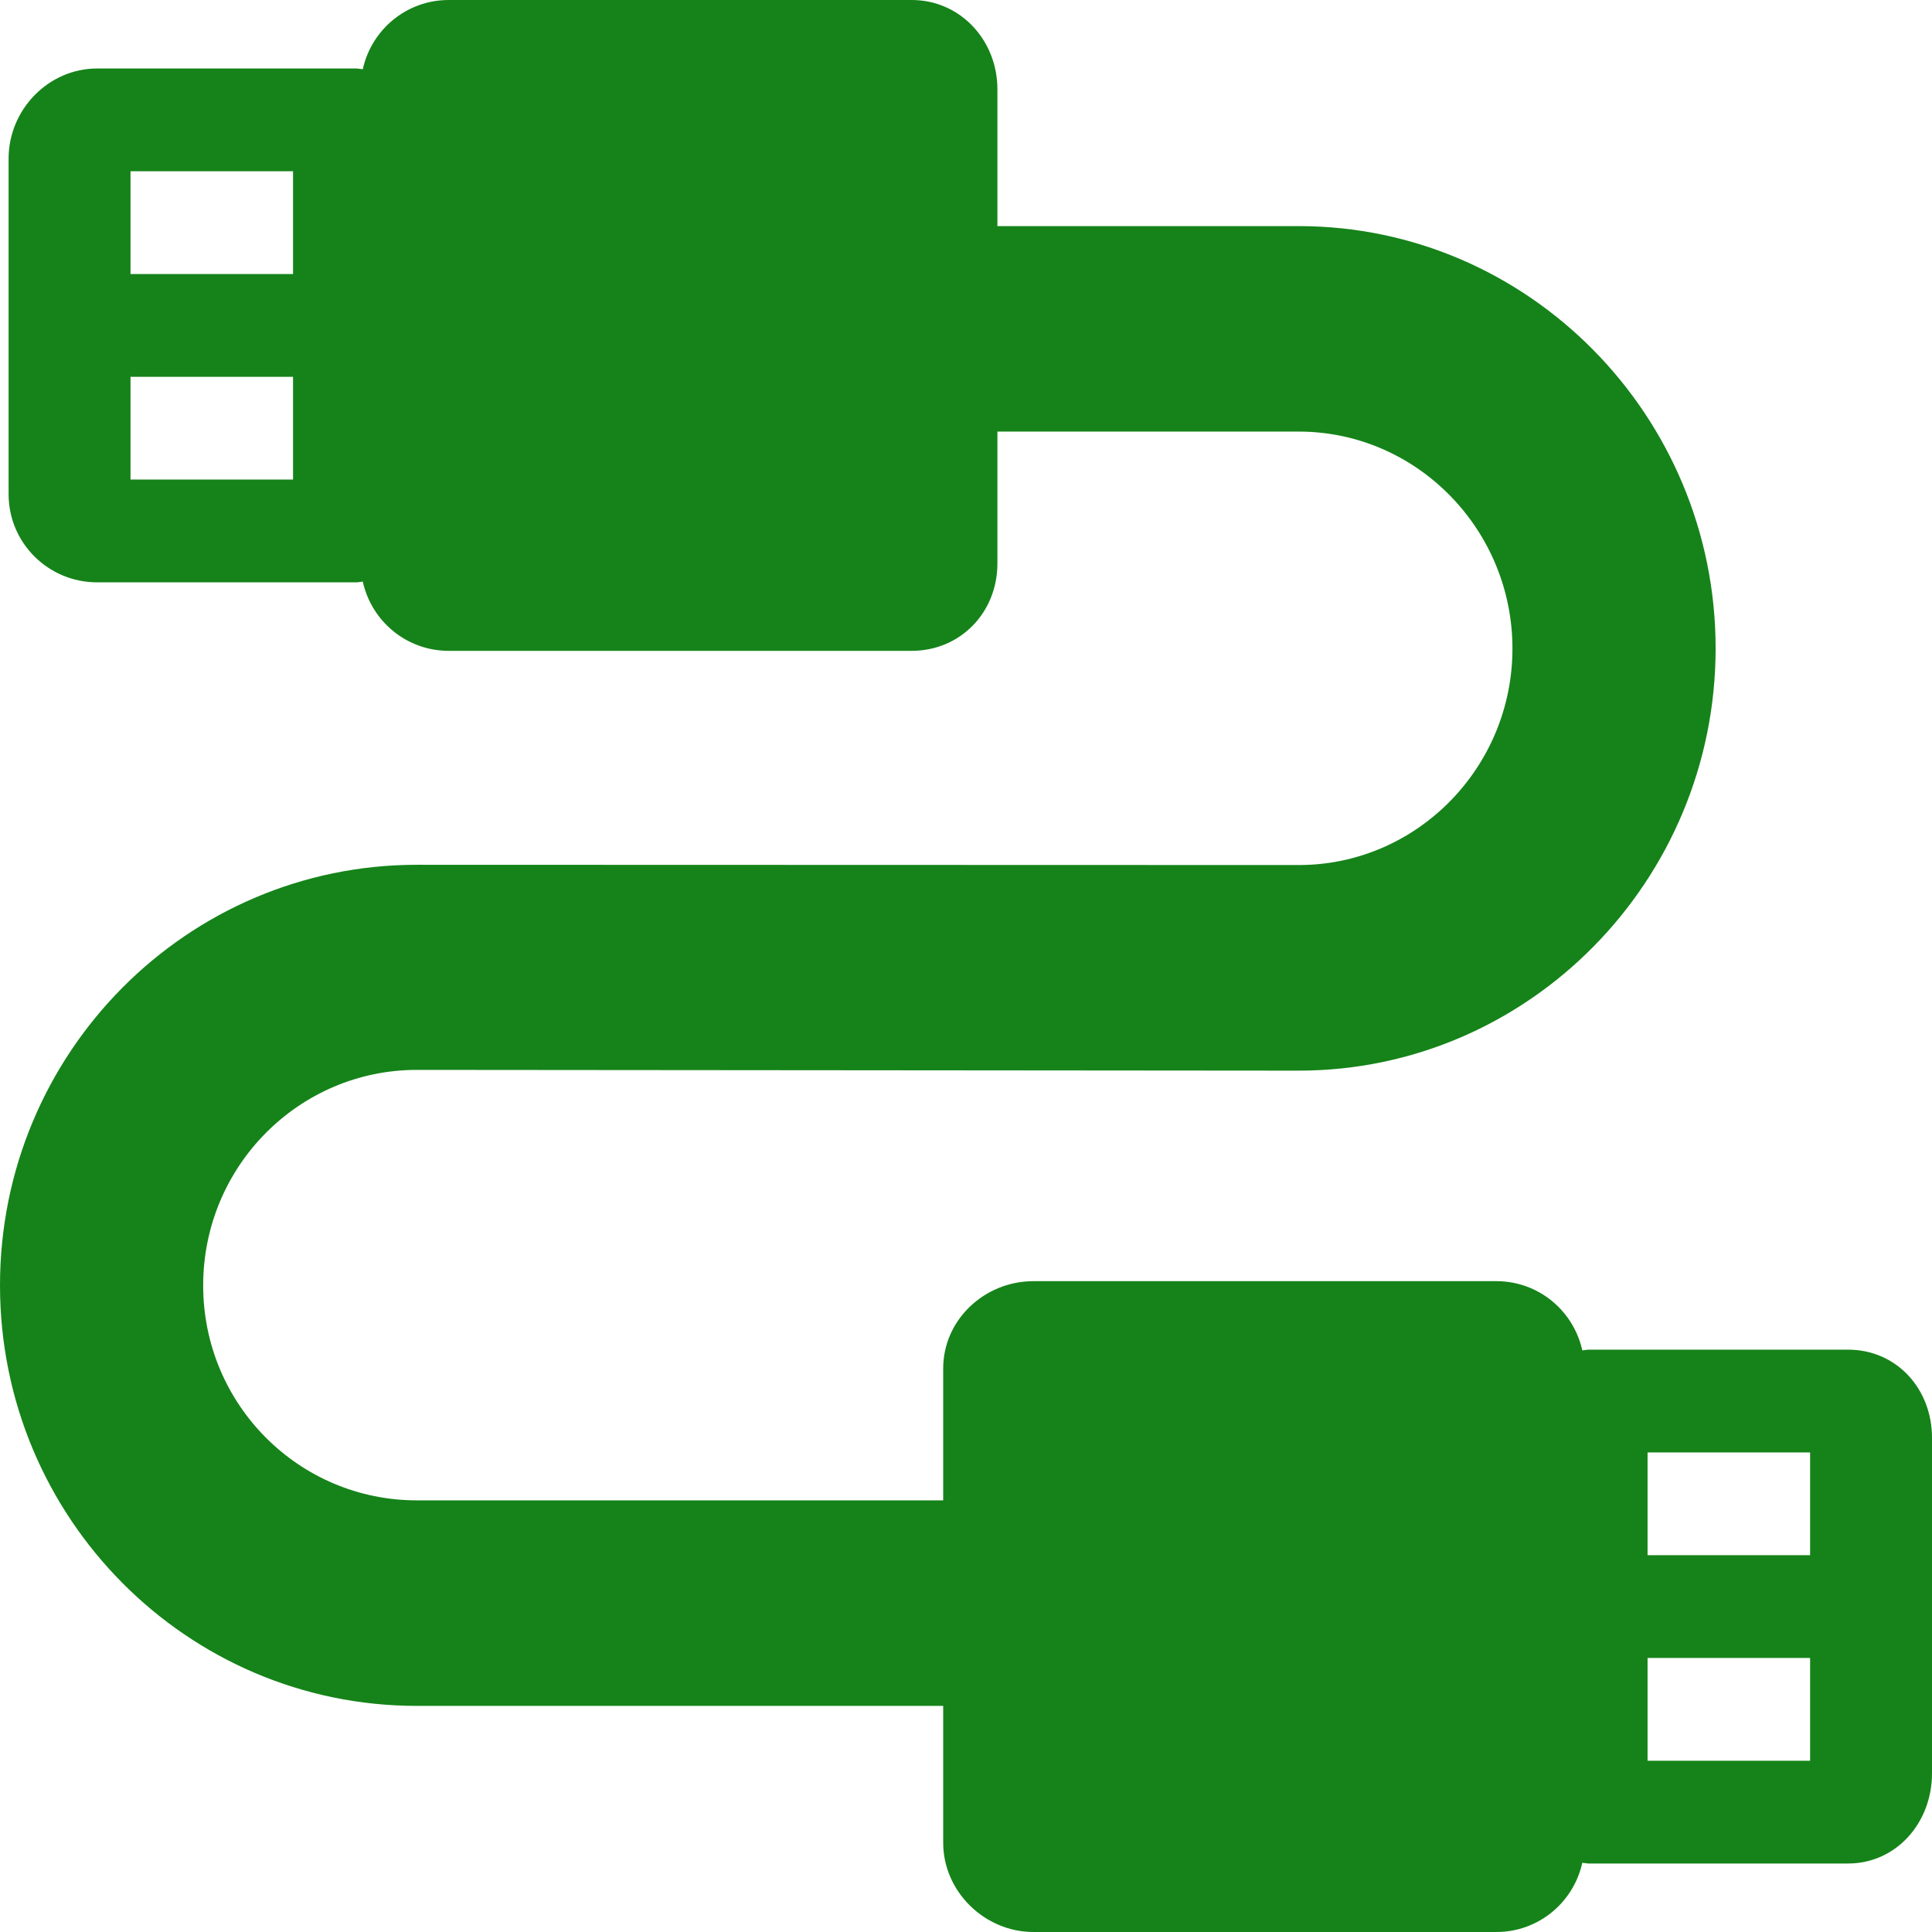 <svg width="31" height="31" viewBox="0 0 31 31" fill="none" xmlns="http://www.w3.org/2000/svg">
<path id="Vector" d="M29.652 21.656H25.496C25.46 21.656 25.425 21.665 25.389 21.668C25.248 21.029 24.684 20.557 24.011 20.557H16.582C15.803 20.557 15.134 21.171 15.134 21.959V24.074H6.689C4.798 24.074 3.26 22.538 3.26 20.626C3.26 18.713 4.798 17.167 6.688 17.167L20.839 17.179C24.527 17.179 27.528 14.134 27.528 10.403C27.528 6.673 24.527 3.628 20.839 3.628H16.004V1.433C16.004 0.645 15.408 0 14.629 0H7.199C6.526 0 5.962 0.473 5.821 1.111C5.786 1.108 5.75 1.099 5.714 1.099H1.558C0.779 1.099 0.138 1.757 0.138 2.545V7.929C0.138 8.717 0.779 9.344 1.558 9.344H5.714C5.75 9.344 5.786 9.335 5.821 9.332C5.962 9.971 6.526 10.443 7.199 10.443H14.629C15.408 10.443 16.004 9.829 16.004 9.041V6.925H20.839C22.729 6.925 24.268 8.493 24.268 10.406C24.268 12.319 22.73 13.88 20.84 13.88L6.689 13.876C3.001 13.876 0 16.893 0 20.624C0 24.355 3.001 27.372 6.689 27.372H15.134V29.567C15.134 30.355 15.803 31 16.582 31H24.011C24.684 31 25.248 30.527 25.389 29.889C25.425 29.892 25.46 29.901 25.496 29.901H29.652C30.431 29.901 31 29.243 31 28.455V23.071C31 22.283 30.431 21.656 29.652 21.656ZM4.702 7.695H2.094V6.046H4.702V7.695ZM4.702 4.397H2.094V2.748H4.702V4.397ZM29.044 28.252H26.436V26.603H29.044V28.252ZM29.044 24.954H26.436V23.305H29.044V24.954Z" fill="#158319"/>
</svg>
